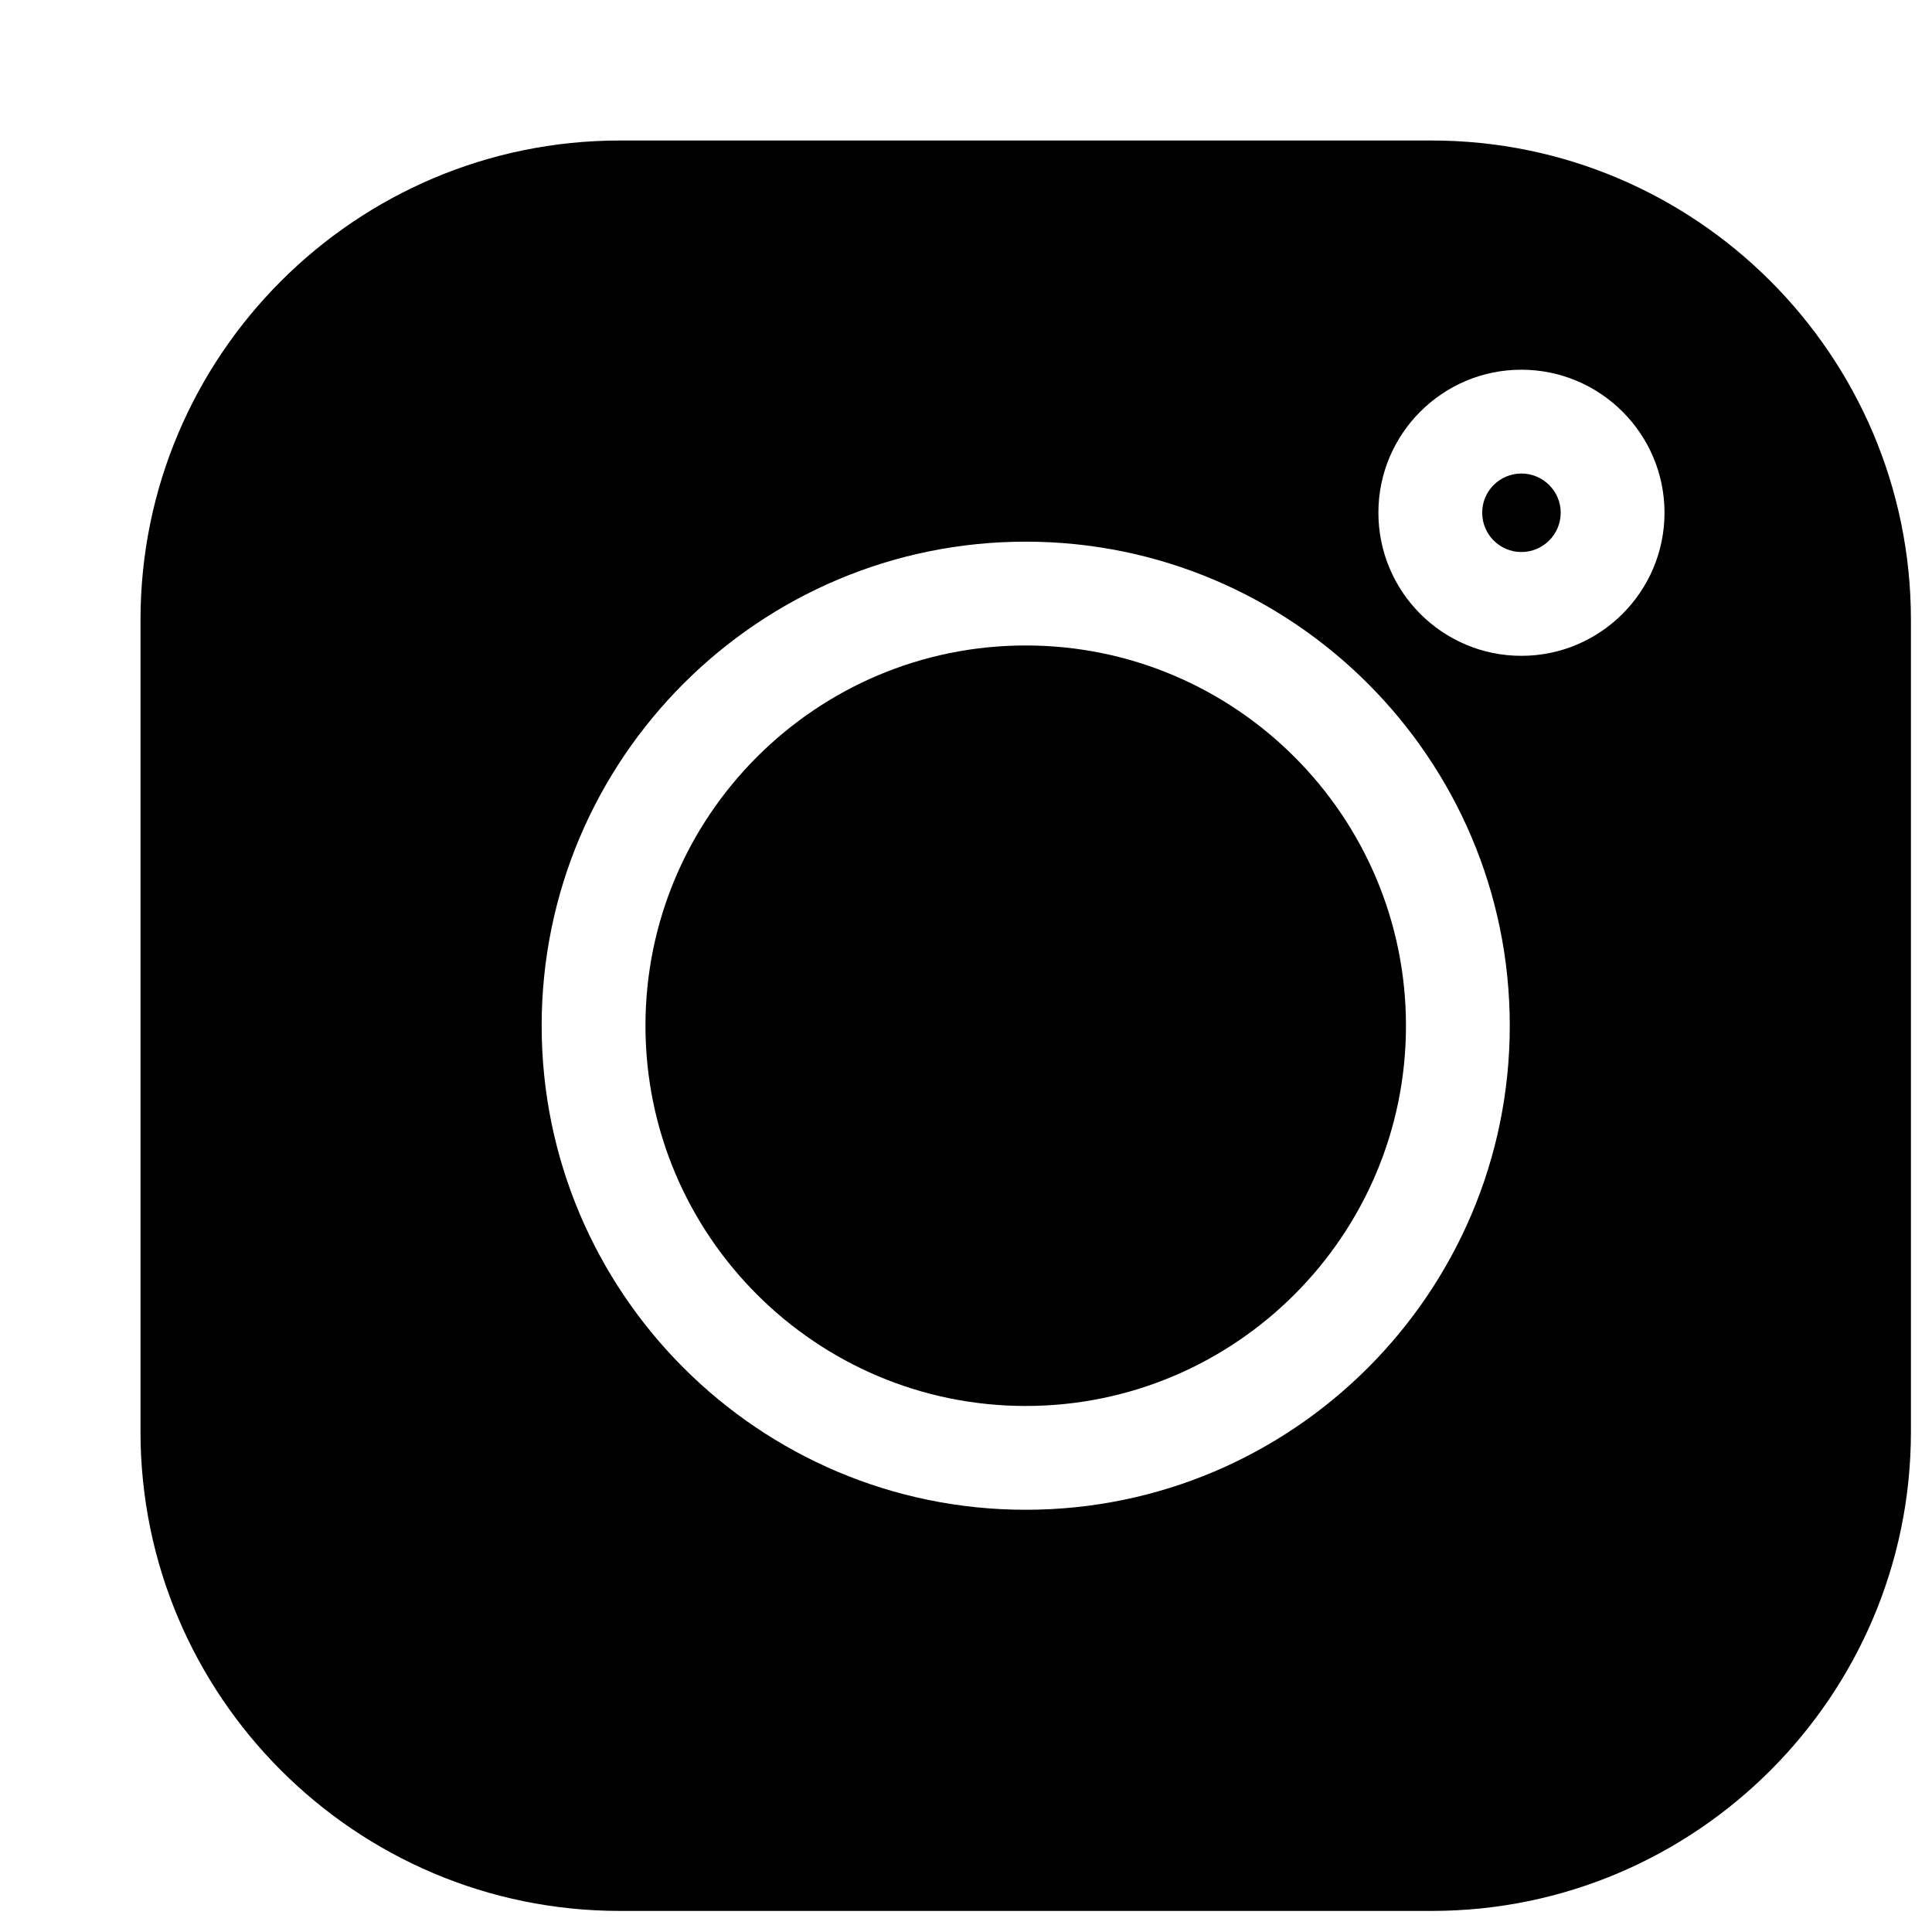 <?xml version="1.0" encoding="UTF-8"?>
<svg width="11px" height="11px" viewBox="0 0 11 11" version="1.1" xmlns="http://www.w3.org/2000/svg" xmlns:xlink="http://www.w3.org/1999/xlink">
    <!-- Generator: Sketch 59.1 (86144) - https://sketch.com -->
    <title>instagram-logo</title>
    <desc>Created with Sketch.</desc>
    <g id="Page-1" stroke="none" stroke-width="1" fill="none" fill-rule="evenodd">
        <g id="tbs-site" transform="translate(-1059, -10)" fill="#000000" fill-rule="nonzero">
            <g id="hero" transform="translate(0, -0)">
                <g id="header">
                    <g id="sub">
                        <g id="instagram-logo" transform="translate(1051, 2)">
                            <g id="1077093" transform="translate(8.8, 8.8)">
                                <path d="M7.351,0 L2.729,0 C1.224,0 0,1.224 0,2.729 L0,7.352 C0,8.856 1.224,10.08 2.729,10.08 L7.352,10.08 C8.856,10.08 10.08,8.856 10.08,7.352 L10.08,2.729 C10.08,1.224 8.856,0 7.351,0 Z M5.04,7.796 C3.52,7.796 2.284,6.56 2.284,5.04 C2.284,3.52 3.52,2.284 5.04,2.284 C6.56,2.284 7.796,3.52 7.796,5.04 C7.796,6.56 6.56,7.796 5.04,7.796 L5.04,7.796 Z M7.862,2.934 C7.413,2.934 7.048,2.569 7.048,2.119 C7.048,1.67 7.413,1.305 7.862,1.305 C8.311,1.305 8.677,1.67 8.677,2.119 C8.677,2.569 8.311,2.934 7.862,2.934 Z" id="Shape"></path>
                                <path d="M5.04,2.875 C3.846,2.875 2.875,3.846 2.875,5.04 C2.875,6.234 3.846,7.205 5.04,7.205 C6.234,7.205 7.205,6.234 7.205,5.04 C7.205,3.846 6.234,2.875 5.04,2.875 Z" id="Path"></path>
                                <path d="M7.862,1.896 C7.739,1.896 7.639,1.996 7.639,2.119 C7.639,2.243 7.739,2.343 7.862,2.343 C7.985,2.343 8.086,2.243 8.086,2.119 C8.086,1.996 7.985,1.896 7.862,1.896 Z" id="Path"></path>
                            </g>
                        </g>
                    </g>
                </g>
            </g>
        </g>
    </g>
</svg>